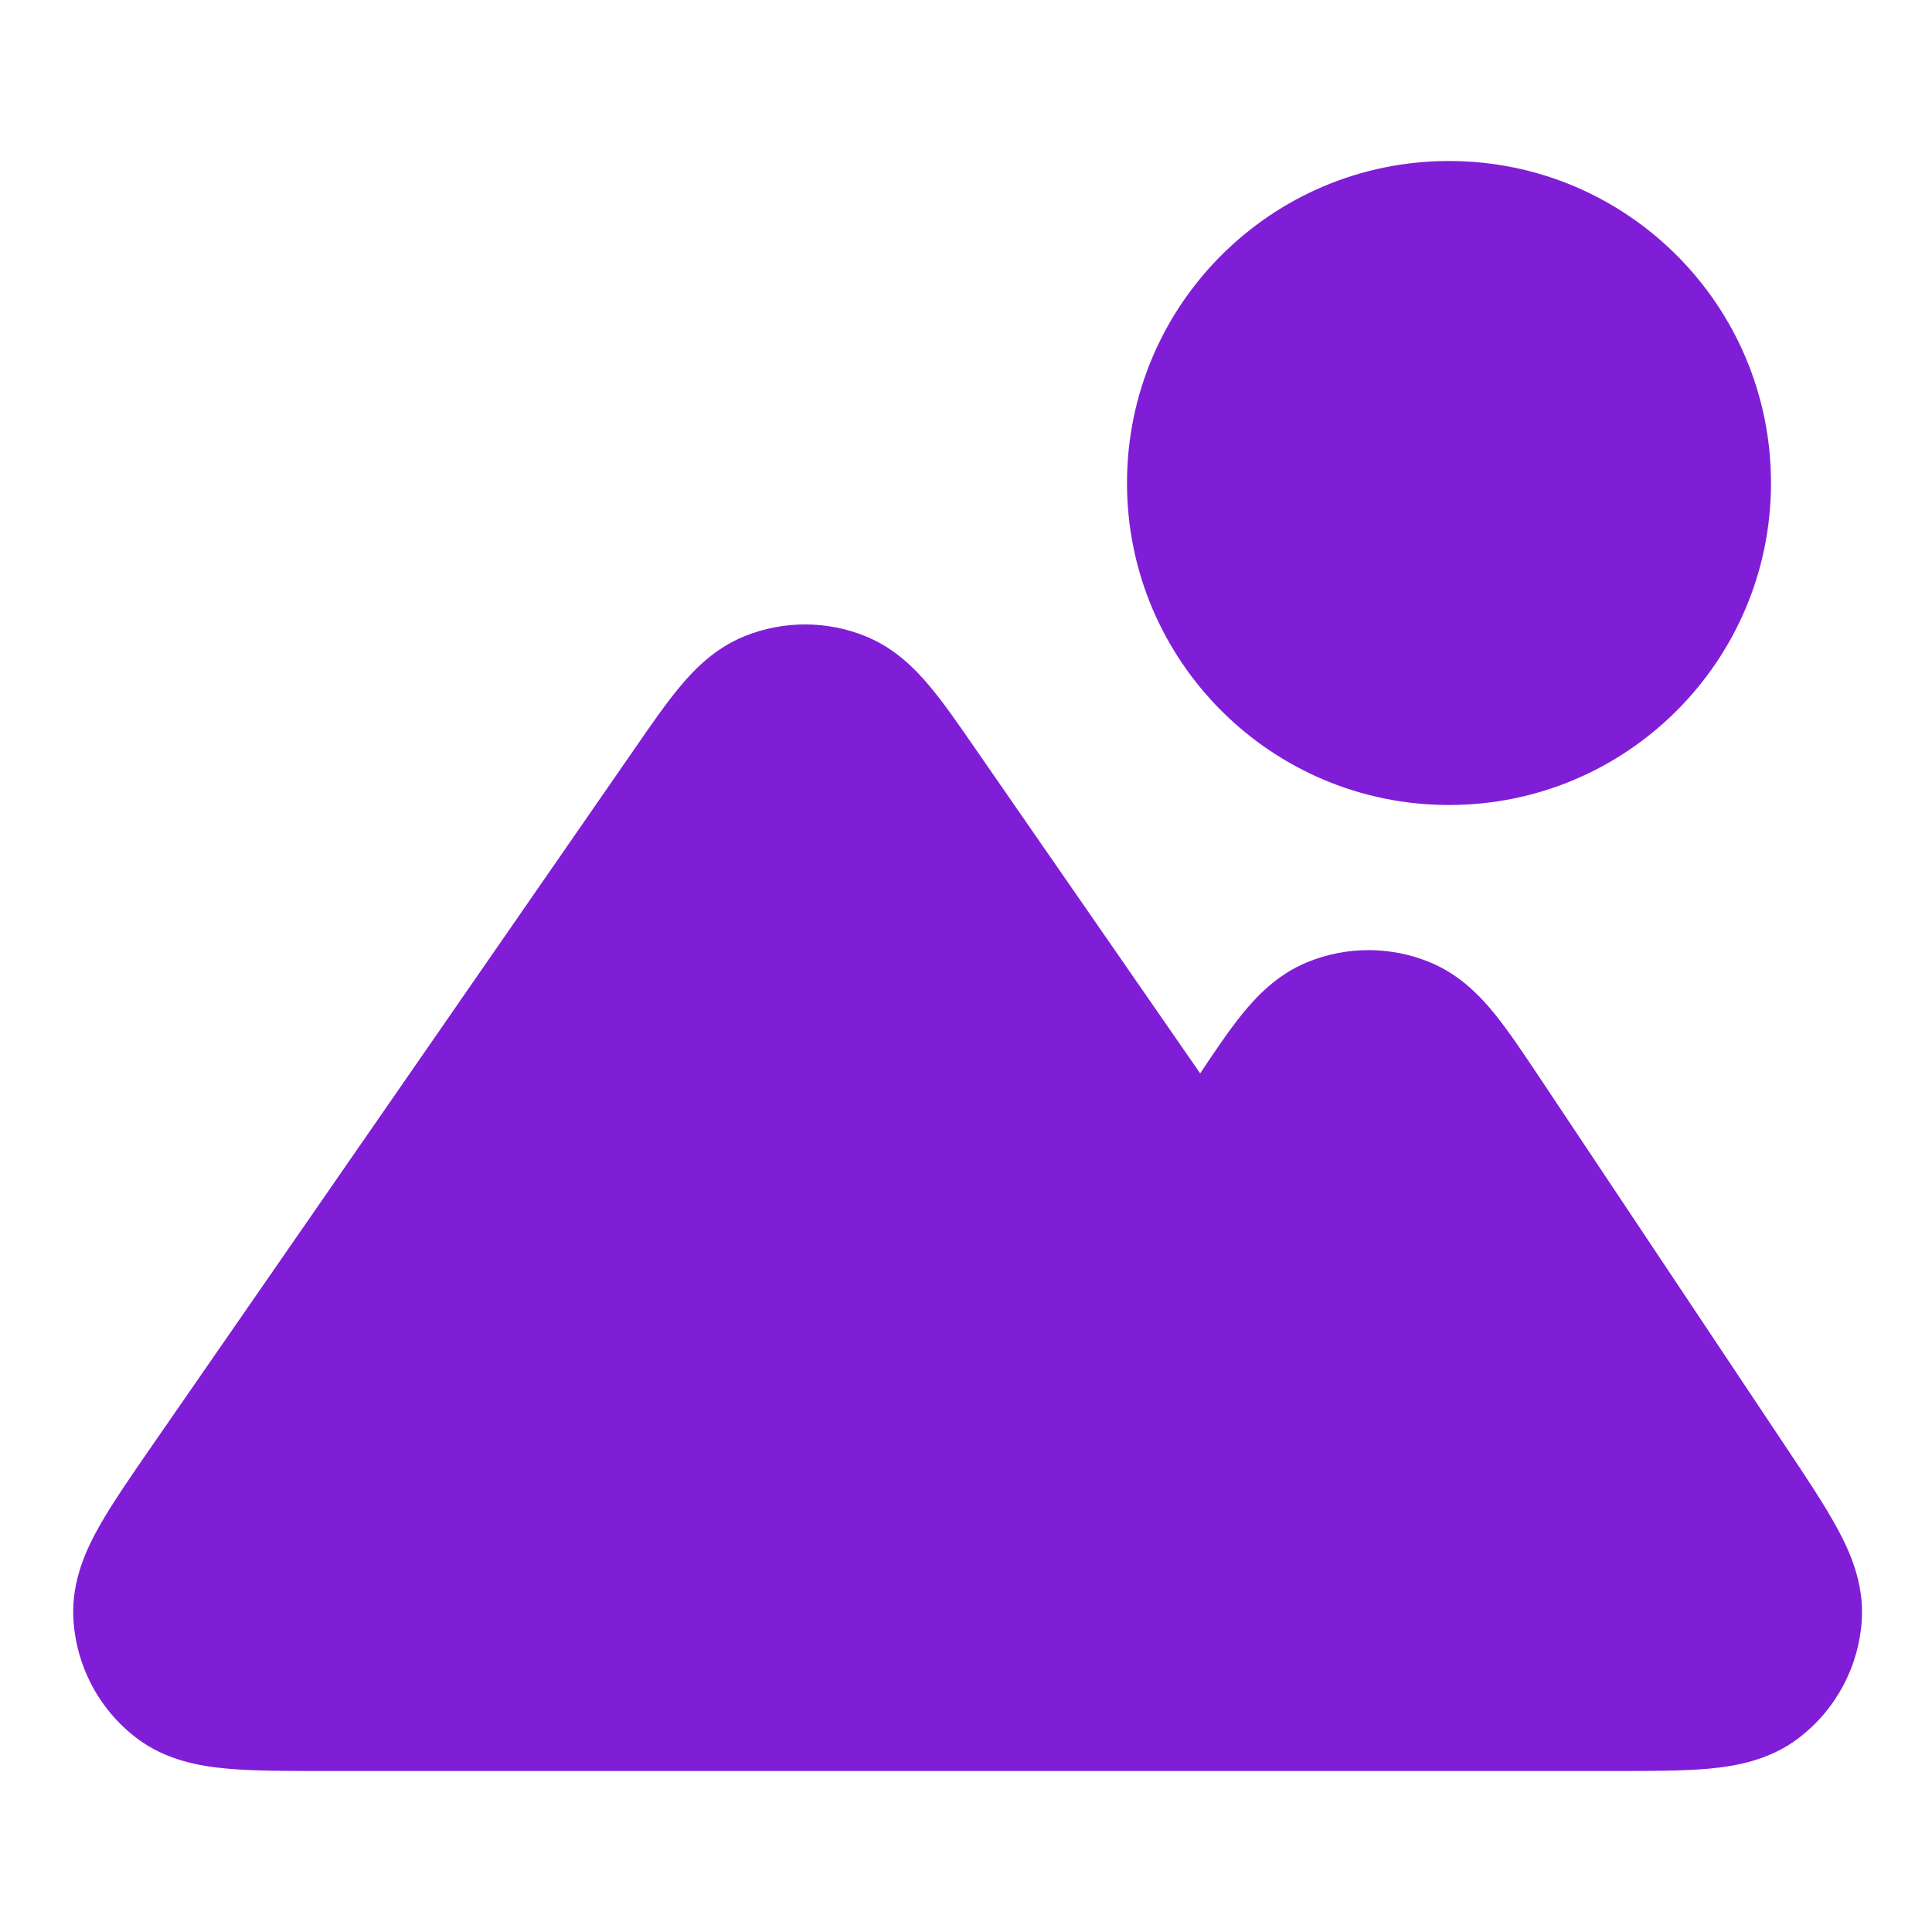 <svg width="24" height="24" viewBox="0 0 24 24" fill="none" xmlns="http://www.w3.org/2000/svg">
<path d="M18 2C15.791 2 14 3.791 14 6C14 8.209 15.791 10 18 10C20.209 10 22 8.209 22 6C22 3.791 20.209 2 18 2Z" fill="#801ED7"/>
<path d="M17.766 11.955C17.276 11.752 16.724 11.752 16.234 11.955C15.863 12.109 15.609 12.377 15.426 12.603C15.265 12.803 15.093 13.057 14.909 13.334L12.115 9.299C11.914 9.007 11.726 8.736 11.551 8.527C11.368 8.308 11.117 8.052 10.753 7.904C10.27 7.708 9.73 7.708 9.247 7.904C8.883 8.052 8.632 8.308 8.449 8.527C8.274 8.736 8.086 9.007 7.885 9.299L1.891 17.956C1.631 18.332 1.398 18.669 1.236 18.955C1.075 19.239 0.889 19.633 0.911 20.095C0.939 20.684 1.225 21.23 1.694 21.589C2.061 21.87 2.49 21.94 2.816 21.97C3.143 22 3.553 22 4.01 22L19 22C19.004 22 19.007 22 19.011 22L20.054 22C20.502 22 20.905 22 21.228 21.971C21.55 21.941 21.974 21.871 22.338 21.595C22.805 21.242 23.093 20.703 23.128 20.119C23.155 19.663 22.979 19.272 22.824 18.987C22.67 18.702 22.447 18.367 22.198 17.994L19.141 13.409C18.938 13.104 18.749 12.821 18.574 12.603C18.391 12.377 18.137 12.109 17.766 11.955Z" fill="#801ED7"/>
</svg>
